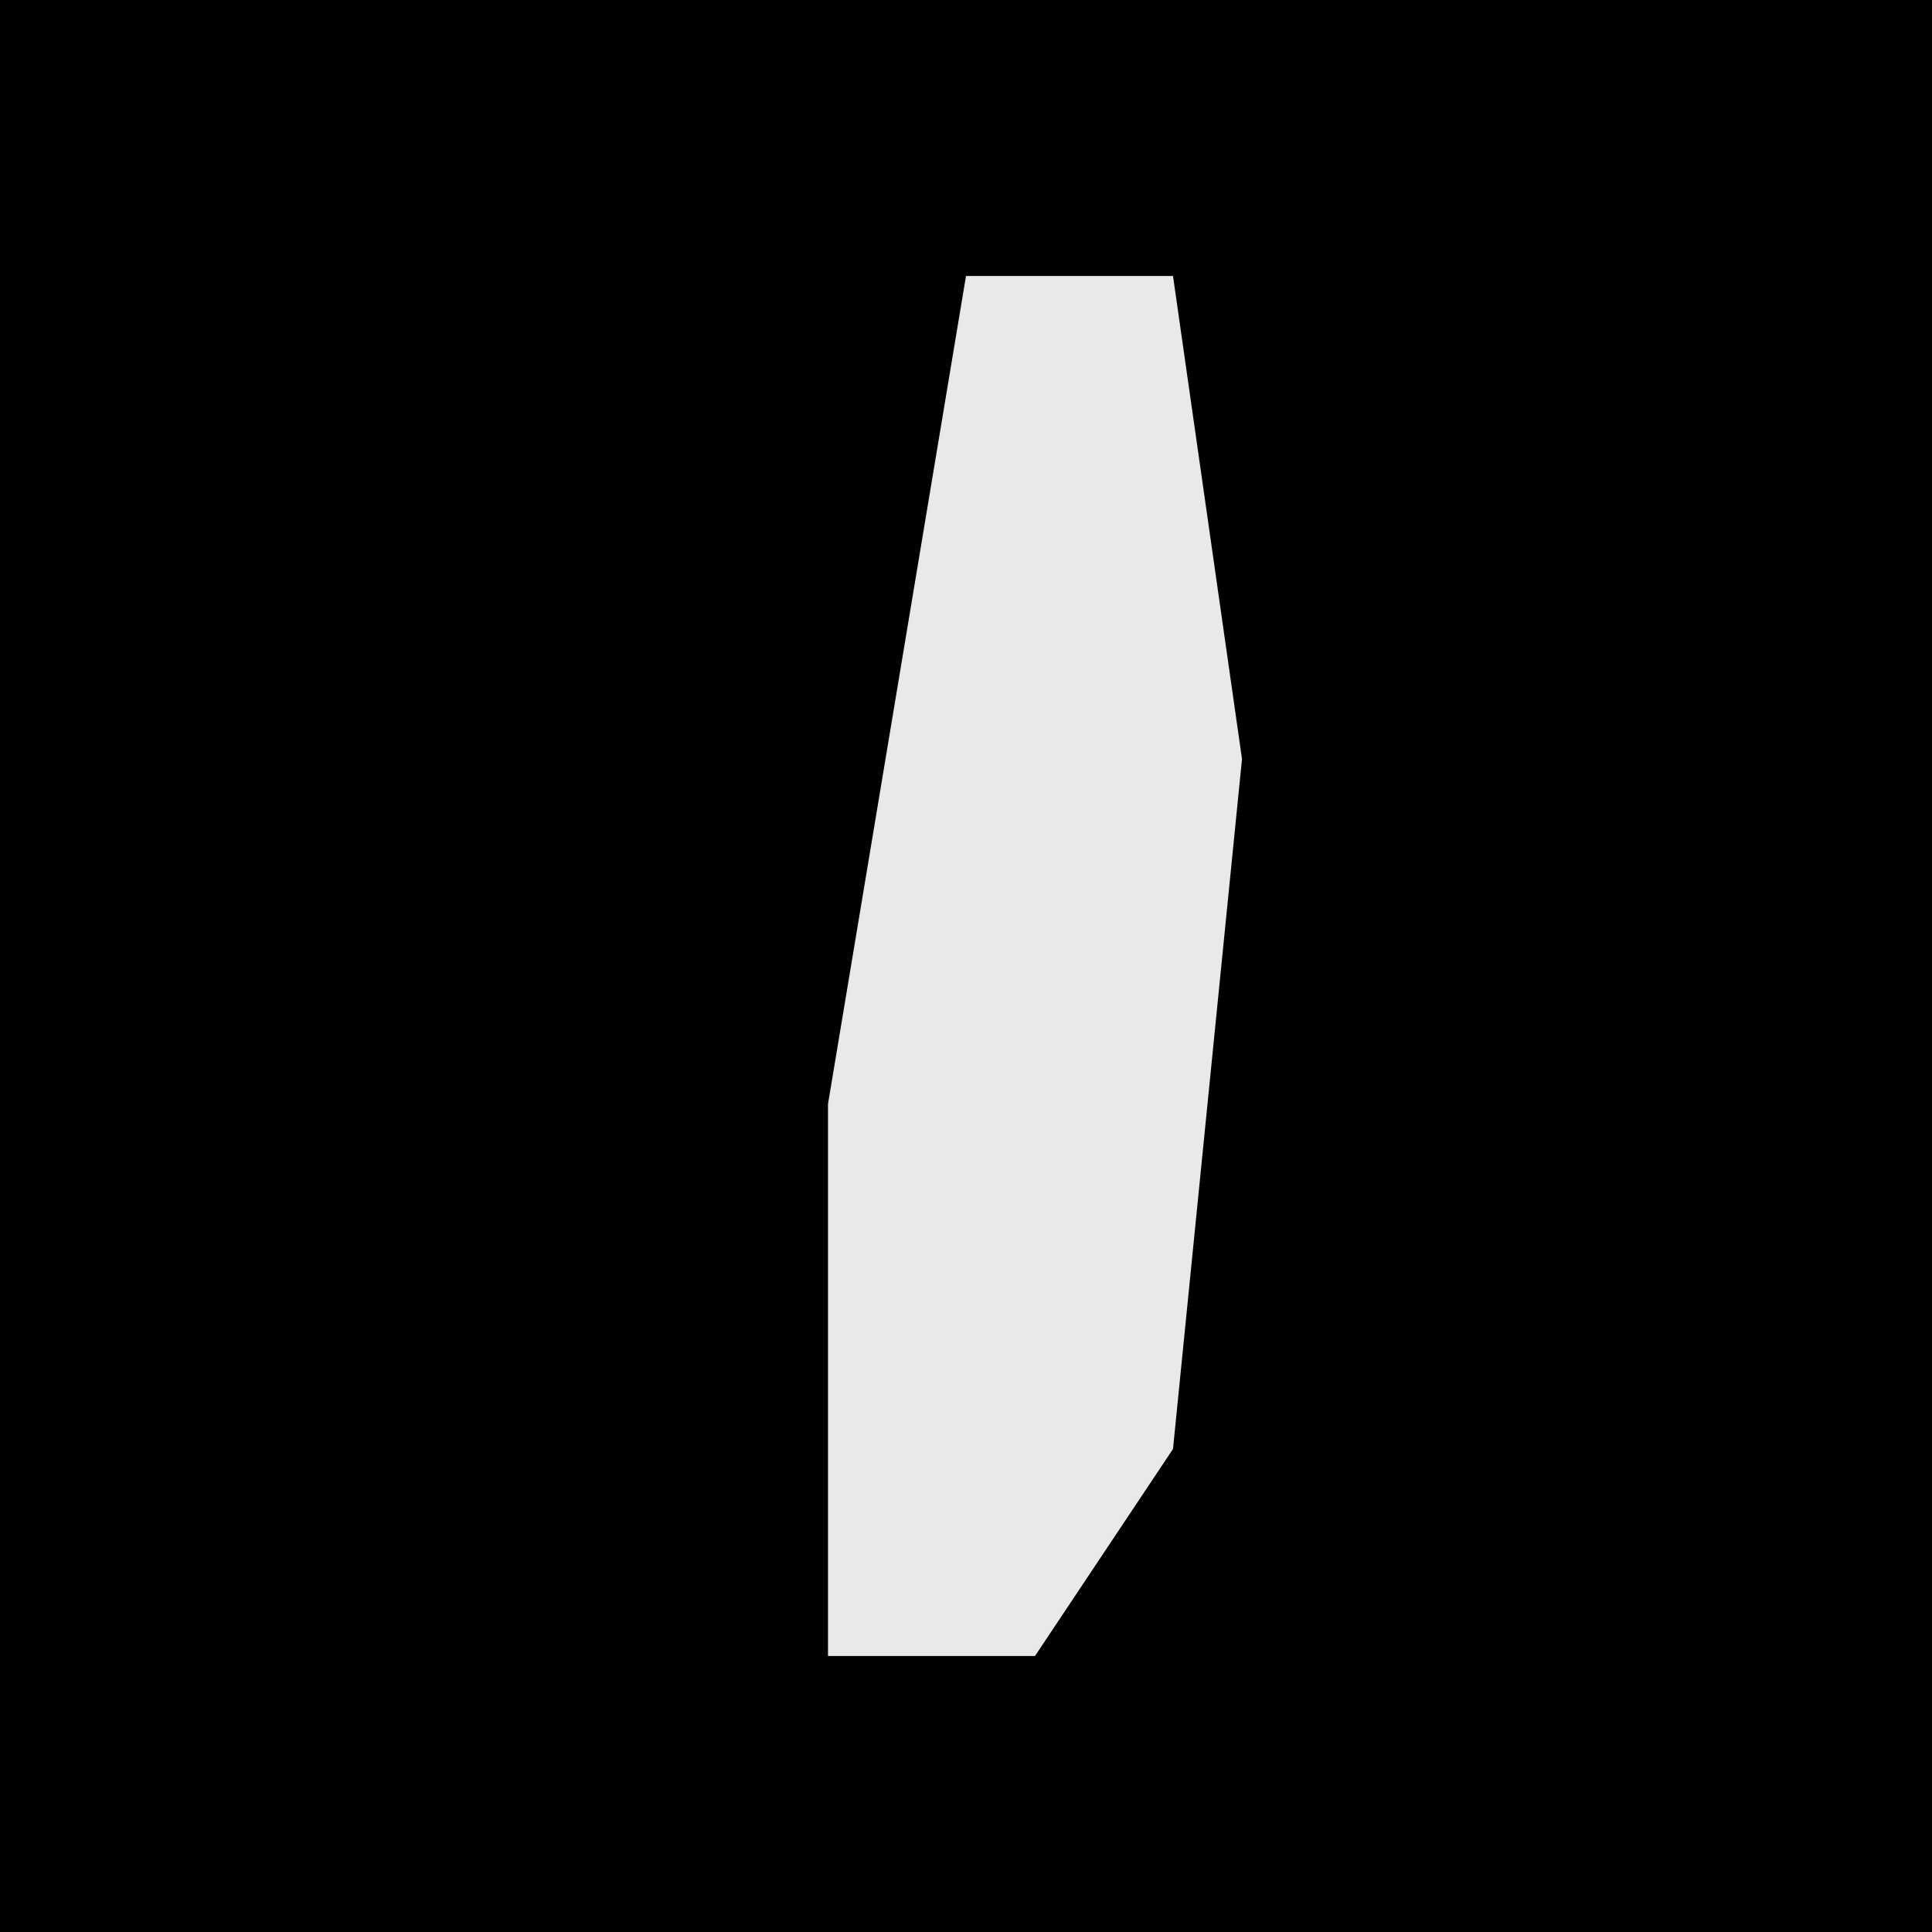 <?xml version="1.0" encoding="UTF-8"?>
<svg version="1.1" xmlns="http://www.w3.org/2000/svg" width="28" height="28">
<path d="M0,0 L28,0 L28,28 L0,28 Z " fill="#010101" transform="translate(0,0)"/>
<path d="M0,0 L3,0 L4,7 L3,17 L1,20 L-2,20 L-2,12 Z " fill="#E9E9E9" transform="translate(14,4)"/>
</svg>
